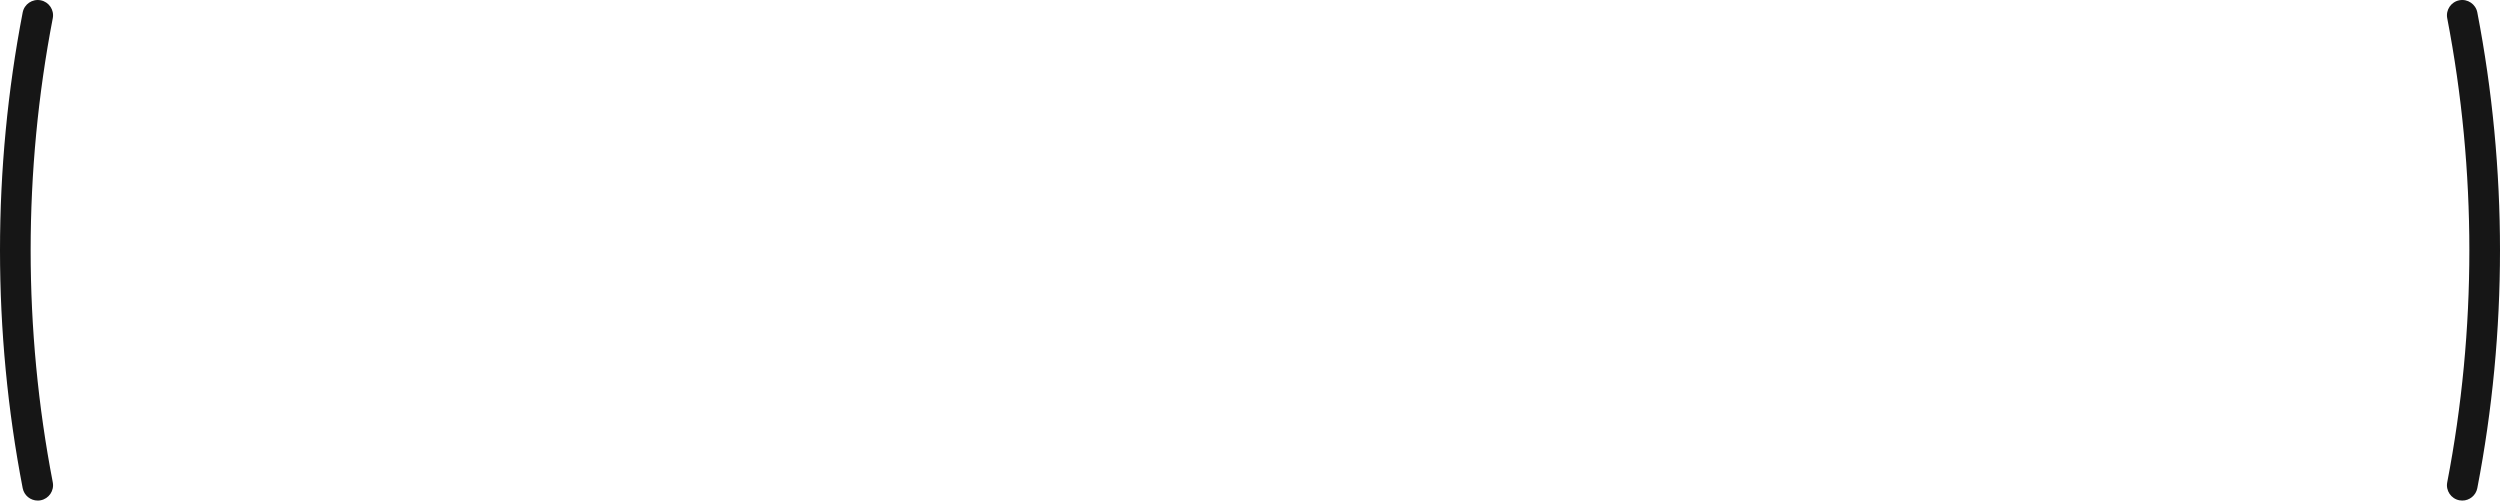 <svg version="1.1" id="图层_1" x="0px" y="0px" width="244.723px" height="49px" viewBox="0 0 244.723 49" enable-background="new 0 0 244.723 49" xml:space="preserve" xmlns="http://www.w3.org/2000/svg" xmlns:xlink="http://www.w3.org/1999/xlink" xmlns:xml="http://www.w3.org/XML/1998/namespace">
  <g>
    <g>
      <path fill="#161616" d="M3.691,49c-0.704,0-1.332-0.498-1.471-1.216C0.747,40.147,0,32.313,0,24.5S0.747,8.854,2.221,1.216
			C2.378,0.403,3.168-0.13,3.978,0.028c0.813,0.157,1.346,0.943,1.188,1.757C3.729,9.236,3,16.878,3,24.5
			c0,7.623,0.729,15.266,2.166,22.716c0.157,0.813-0.375,1.601-1.188,1.757C3.882,48.992,3.786,49,3.691,49z" class="color c1"/>
      <path fill="#161616" d="M241.031,49c-0.095,0-0.19-0.009-0.286-0.027c-0.813-0.156-1.346-0.943-1.188-1.757
			c1.438-7.45,2.166-15.093,2.166-22.716c0-7.622-0.729-15.265-2.166-22.716c-0.157-0.813,0.375-1.6,1.188-1.757
			c0.803-0.158,1.6,0.375,1.757,1.188c1.474,7.638,2.221,15.472,2.221,23.284s-0.747,15.646-2.221,23.284
			C242.363,48.502,241.735,49,241.031,49z" class="color c1"/>
    </g>
  </g>
</svg>